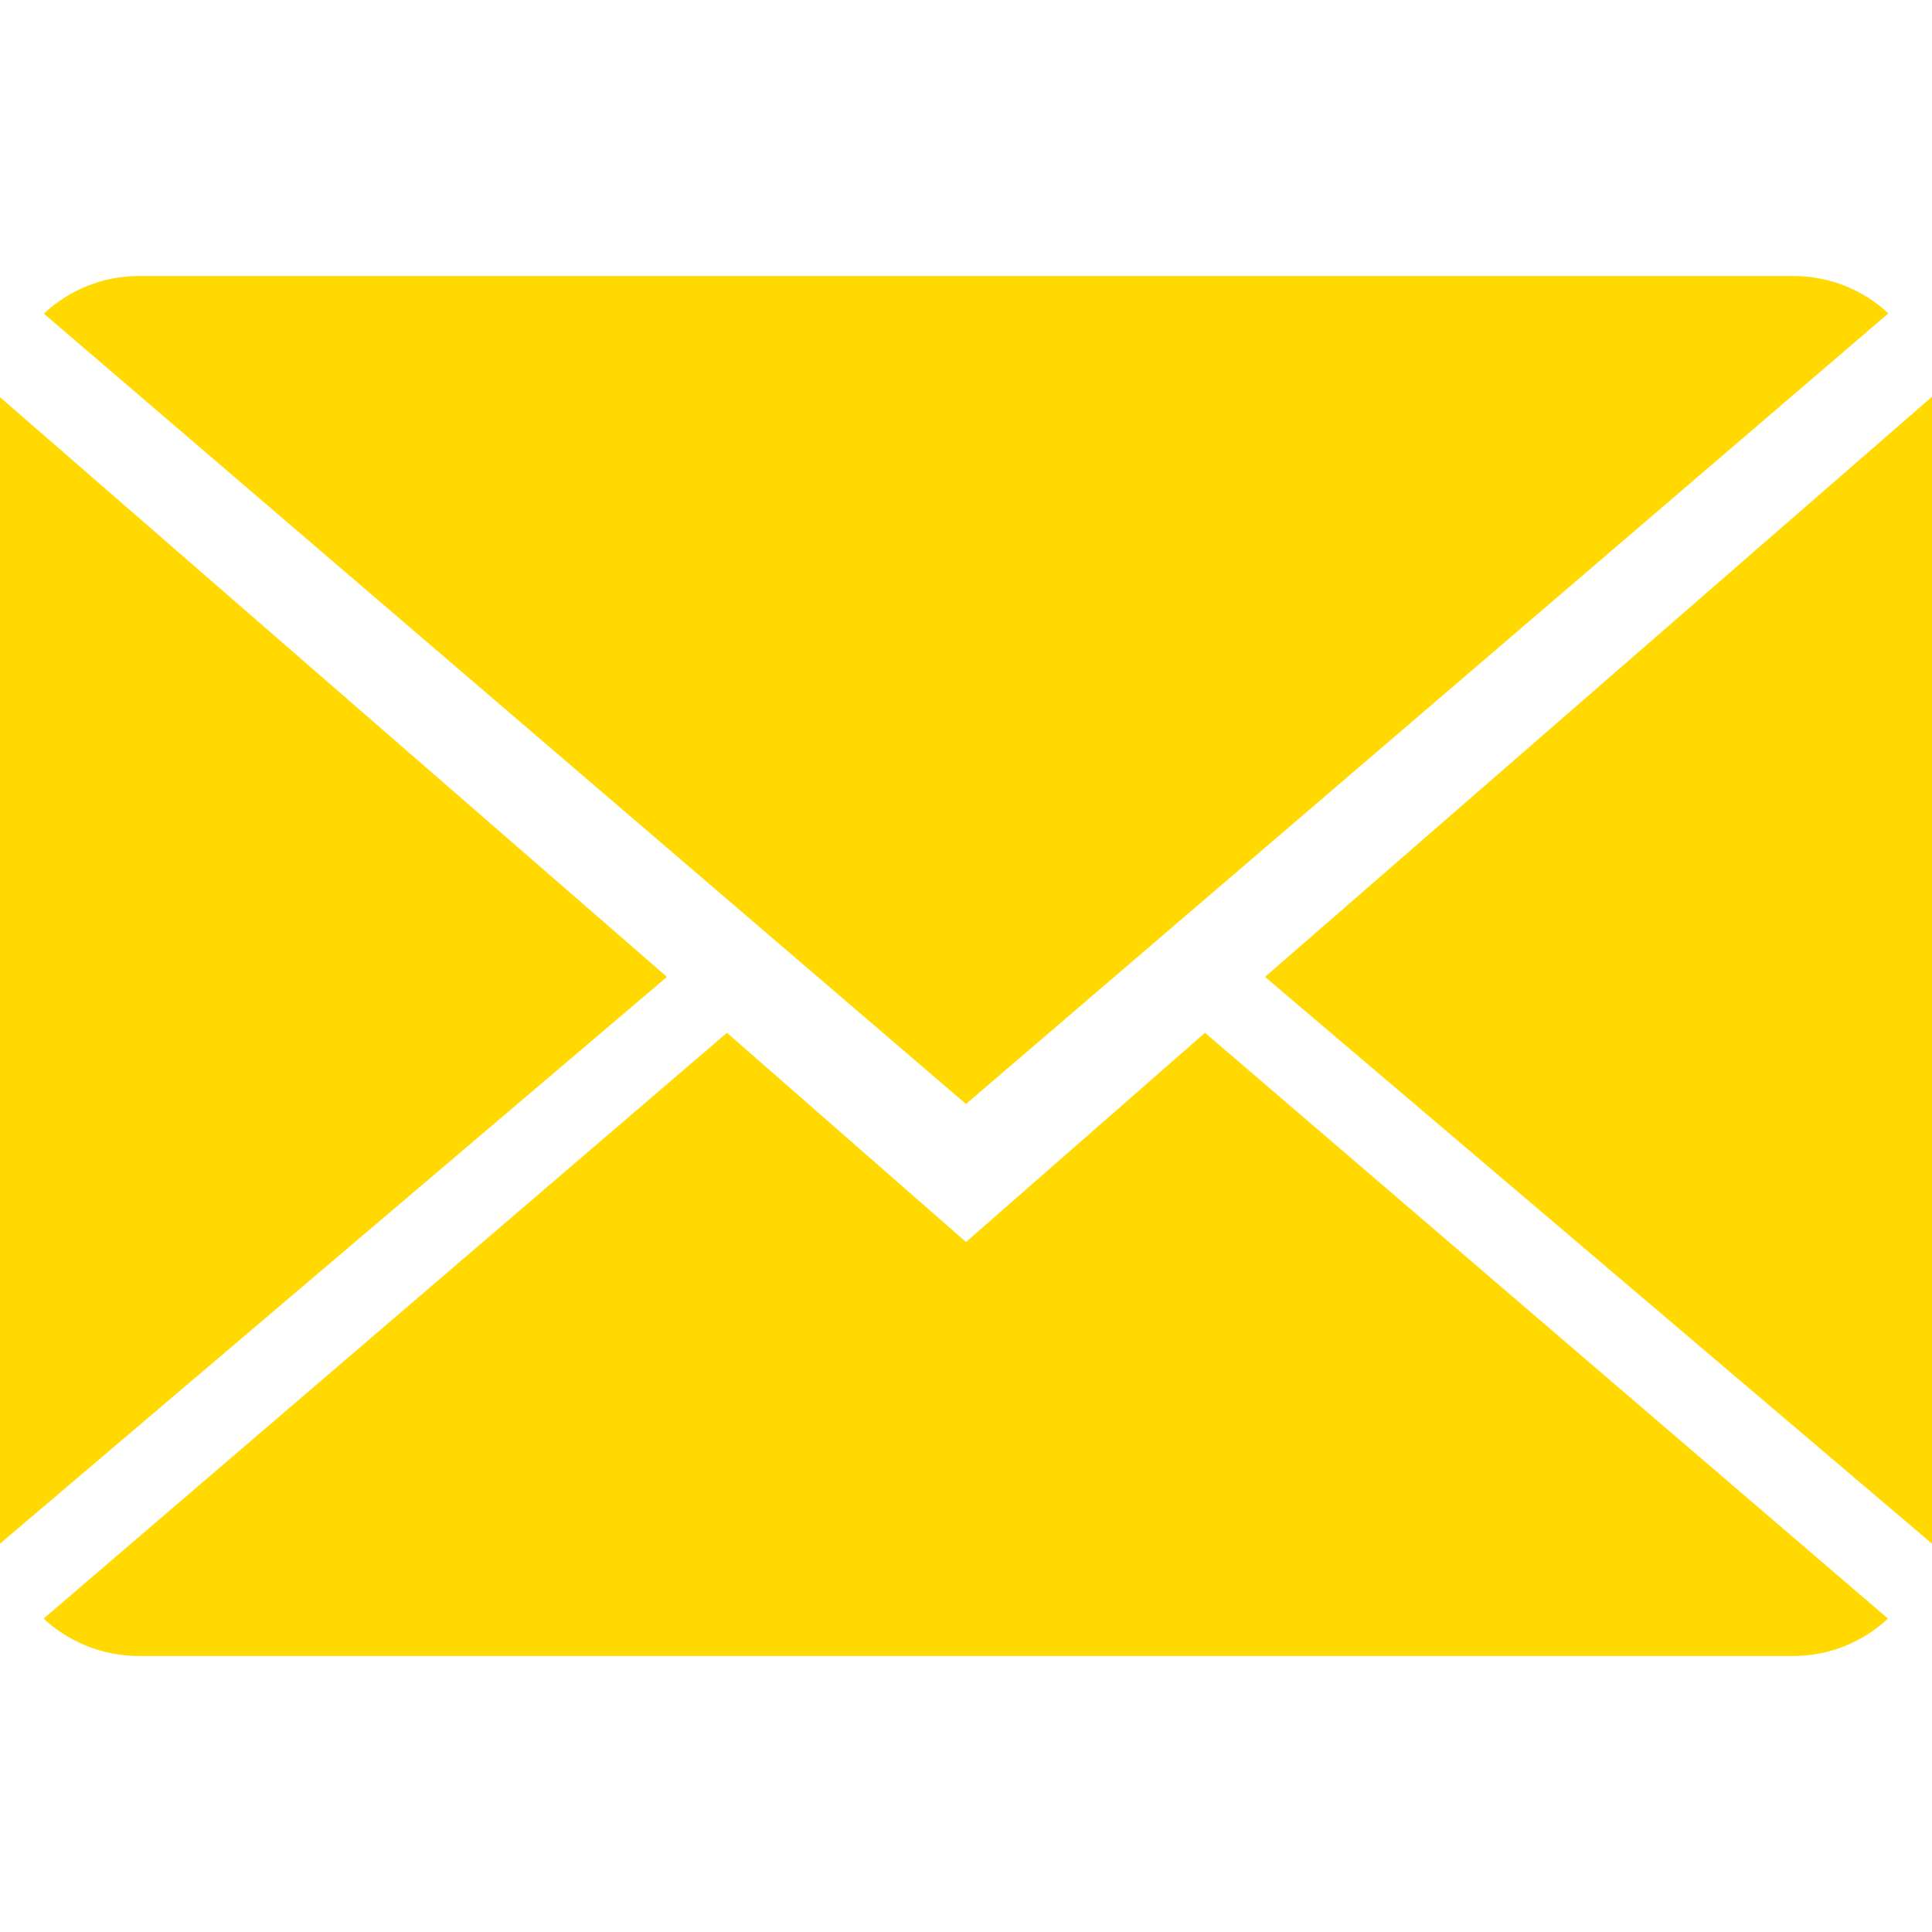 <?xml version="1.0"?>
<svg xmlns="http://www.w3.org/2000/svg" xmlns:xlink="http://www.w3.org/1999/xlink" version="1.1" id="Capa_1" x="0px" y="0px" viewBox="0 0 14 14" style="enable-background:new 0 0 14 14;" xml:space="preserve" width="512px" height="512px" class=""><g><g>
	<g>
		<path d="M7,9L5.268,7.484l-4.952,4.245C0.496,11.896,0.739,12,1.007,12h11.986    c0.267,0,0.509-0.104,0.688-0.271L8.732,7.484L7,9z" data-original="#030104" class="active-path" data-old_color="#ffd900" fill="#ffd900"/>
		<path d="M13.684,2.271C13.504,2.103,13.262,2,12.993,2H1.007C0.74,2,0.498,2.104,0.318,2.273L7,8    L13.684,2.271z" data-original="#030104" class="active-path" data-old_color="#ffd900" fill="#ffd900"/>
		<polygon points="0,2.878 0,11.186 4.833,7.079   " data-original="#030104" class="active-path" data-old_color="#ffd900" fill="#ffd900"/>
		<polygon points="9.167,7.079 14,11.186 14,2.875   " data-original="#030104" class="active-path" data-old_color="#ffd900" fill="#ffd900"/>
	</g>
</g></g> </svg>
